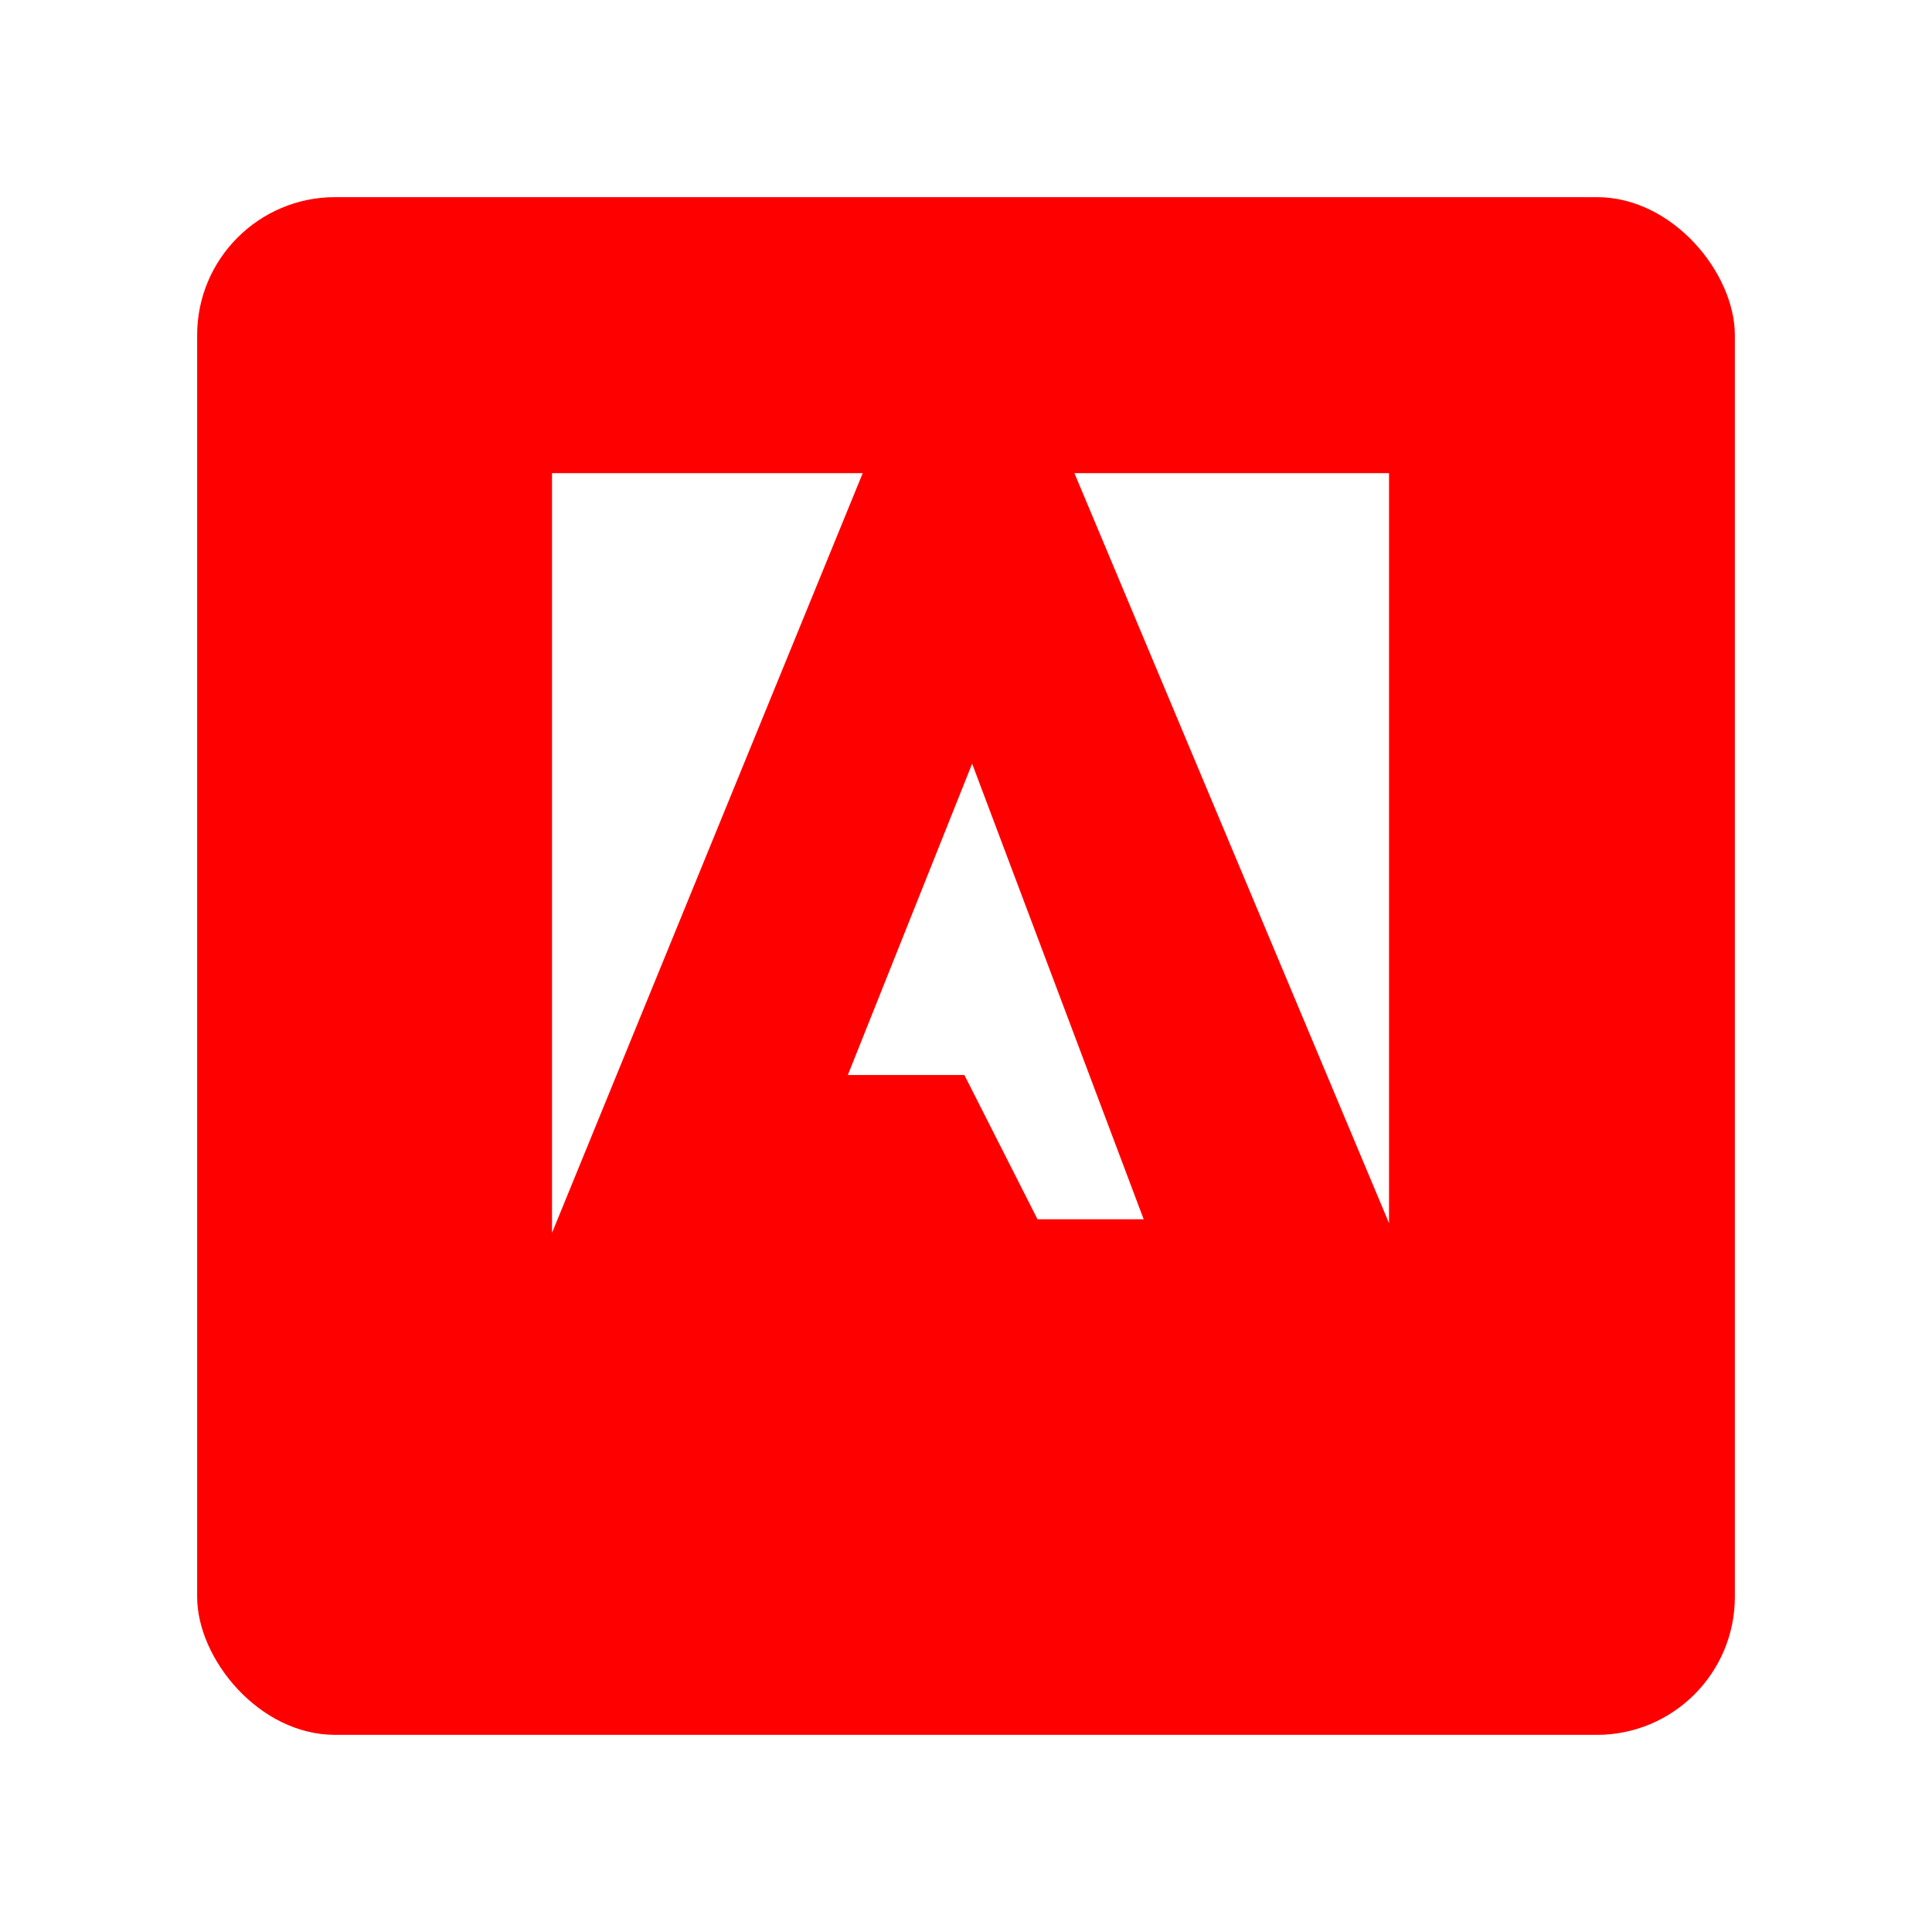 <svg width="196" height="196" viewBox="0 0 196 196" fill="none" xmlns="http://www.w3.org/2000/svg">
<g opacity="0.1" filter="url(#filter0_bi_724_5647)">
<rect x="12" y="1" width="172" height="172" rx="20" fill="white"/>
</g>
<g filter="url(#filter1_d_724_5647)">
<rect x="20" y="9" width="156" height="156" rx="14" fill="#FF0000"/>
</g>
<path fill-rule="evenodd" clip-rule="evenodd" d="M56 48H87.523L56 125.08V48ZM108.998 48H140.915V124.089L108.998 48ZM98.622 77.473L116.026 123.695H105.255L97.834 109.058H86.012L98.622 77.473Z" fill="white"/>
<defs>
<filter id="filter0_bi_724_5647" x="-30" y="-41" width="256" height="256" filterUnits="userSpaceOnUse" color-interpolation-filters="sRGB">
<feFlood flood-opacity="0" result="BackgroundImageFix"/>
<feGaussianBlur in="BackgroundImageFix" stdDeviation="21"/>
<feComposite in2="SourceAlpha" operator="in" result="effect1_backgroundBlur_724_5647"/>
<feBlend mode="normal" in="SourceGraphic" in2="effect1_backgroundBlur_724_5647" result="shape"/>
<feColorMatrix in="SourceAlpha" type="matrix" values="0 0 0 0 0 0 0 0 0 0 0 0 0 0 0 0 0 0 127 0" result="hardAlpha"/>
<feOffset dx="425" dy="-5"/>
<feGaussianBlur stdDeviation="125"/>
<feComposite in2="hardAlpha" operator="arithmetic" k2="-1" k3="1"/>
<feColorMatrix type="matrix" values="0 0 0 0 1 0 0 0 0 1 0 0 0 0 1 0 0 0 0.02 0"/>
<feBlend mode="normal" in2="shape" result="effect2_innerShadow_724_5647"/>
</filter>
<filter id="filter1_d_724_5647" x="0" y="0" width="196" height="196" filterUnits="userSpaceOnUse" color-interpolation-filters="sRGB">
<feFlood flood-opacity="0" result="BackgroundImageFix"/>
<feColorMatrix in="SourceAlpha" type="matrix" values="0 0 0 0 0 0 0 0 0 0 0 0 0 0 0 0 0 0 127 0" result="hardAlpha"/>
<feOffset dy="11"/>
<feGaussianBlur stdDeviation="10"/>
<feComposite in2="hardAlpha" operator="out"/>
<feColorMatrix type="matrix" values="0 0 0 0 0 0 0 0 0 0 0 0 0 0 0 0 0 0 0.12 0"/>
<feBlend mode="normal" in2="BackgroundImageFix" result="effect1_dropShadow_724_5647"/>
<feBlend mode="normal" in="SourceGraphic" in2="effect1_dropShadow_724_5647" result="shape"/>
</filter>
</defs>
</svg>
